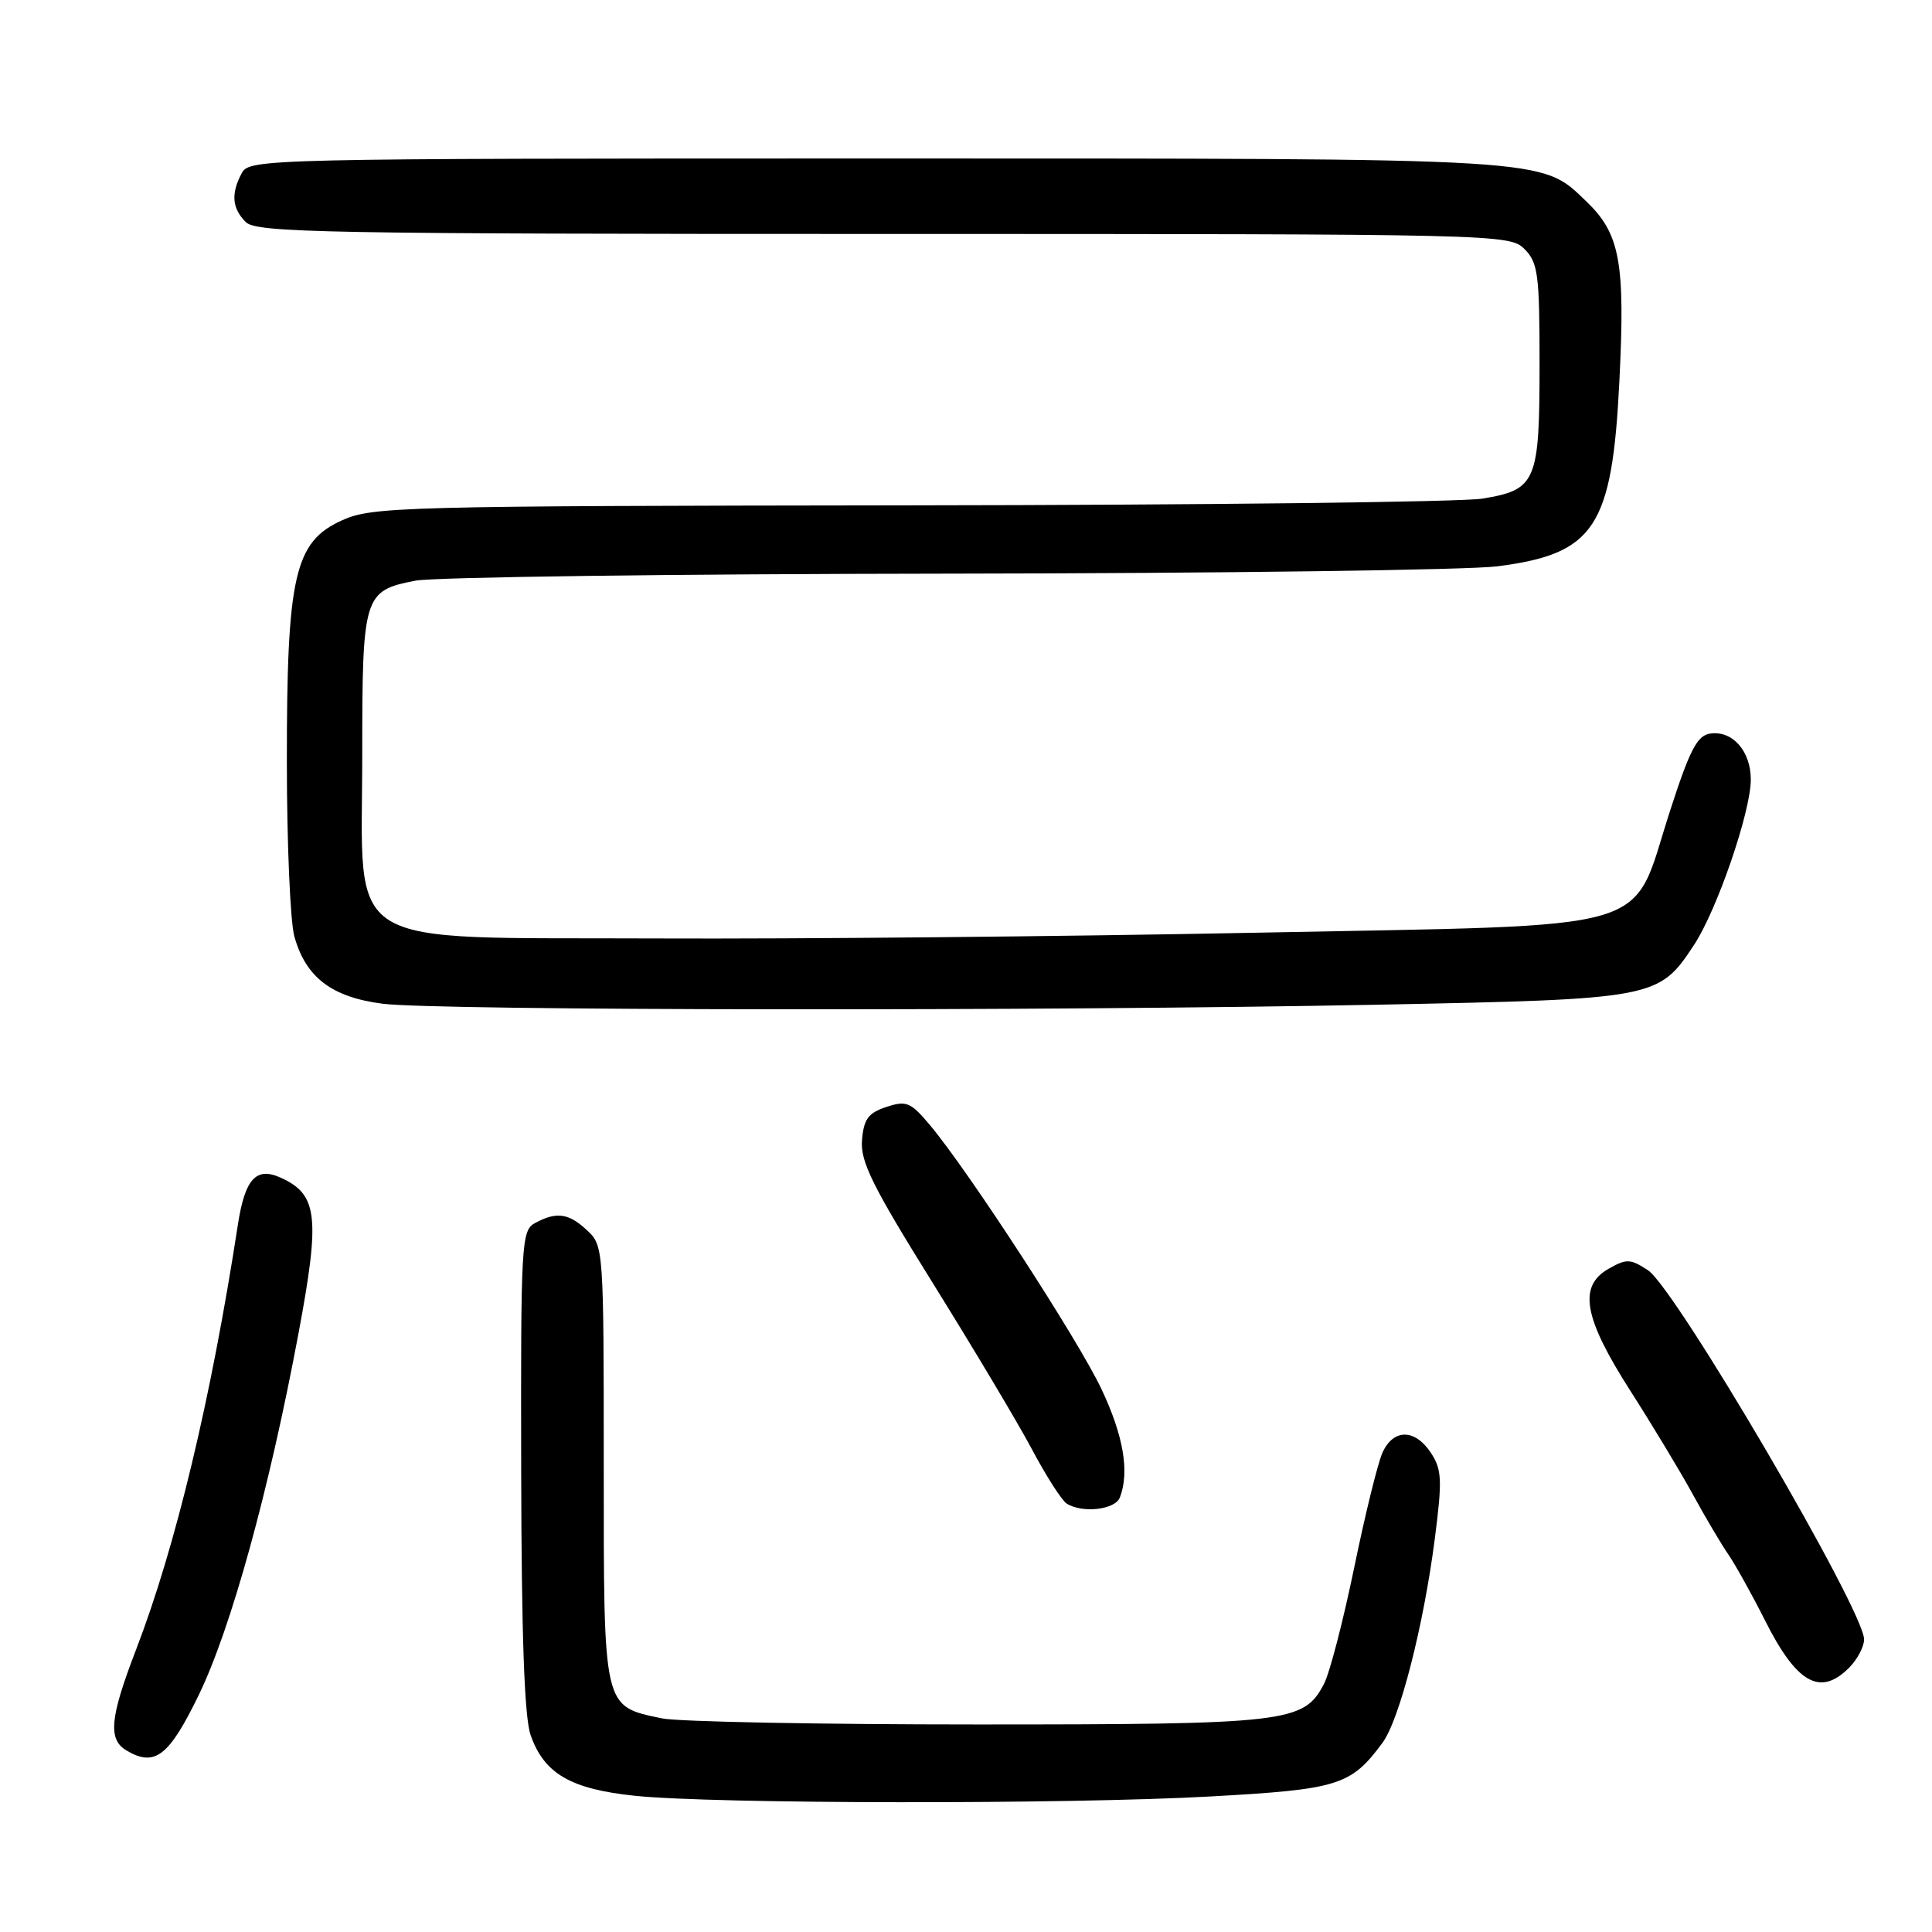 <?xml version="1.0" encoding="UTF-8" standalone="no"?>
<!DOCTYPE svg PUBLIC "-//W3C//DTD SVG 1.1//EN" "http://www.w3.org/Graphics/SVG/1.1/DTD/svg11.dtd" >
<svg xmlns="http://www.w3.org/2000/svg" xmlns:xlink="http://www.w3.org/1999/xlink" version="1.1" viewBox="0 0 256 256">
 <g >
 <path fill="currentColor"
d=" M 160.40 238.04 C 177.36 237.10 179.00 236.59 183.18 230.94 C 185.45 227.87 188.64 215.41 190.12 203.88 C 191.12 196.10 191.06 194.74 189.61 192.52 C 187.50 189.31 184.64 189.29 183.19 192.47 C 182.57 193.84 180.88 200.69 179.44 207.71 C 177.99 214.73 176.20 221.65 175.45 223.09 C 172.78 228.26 170.73 228.50 129.50 228.50 C 108.60 228.50 89.79 228.14 87.69 227.69 C 79.86 226.04 80.00 226.64 80.00 194.04 C 80.00 165.53 79.97 165.05 77.81 163.04 C 75.36 160.75 73.76 160.52 70.93 162.04 C 69.08 163.03 69.00 164.42 69.06 194.79 C 69.10 216.65 69.48 227.56 70.31 229.91 C 72.10 235.02 75.61 237.06 84.11 237.95 C 94.49 239.04 141.39 239.10 160.40 238.04 Z  M 26.34 224.59 C 30.62 215.76 35.66 197.50 39.56 176.64 C 42.44 161.25 42.11 158.28 37.22 156.06 C 33.94 154.56 32.45 156.19 31.51 162.34 C 27.98 185.32 23.27 204.98 18.01 218.64 C 14.56 227.60 14.29 230.48 16.75 231.94 C 20.51 234.18 22.38 232.74 26.34 224.59 Z  M 245.00 221.00 C 246.10 219.90 247.00 218.20 247.00 217.23 C 247.00 213.38 222.01 170.71 218.36 168.31 C 216.02 166.78 215.51 166.77 213.13 168.13 C 209.09 170.44 209.84 174.62 216.05 184.32 C 218.93 188.82 222.64 194.97 224.30 198.00 C 225.95 201.03 228.08 204.62 229.03 206.00 C 229.97 207.38 232.15 211.29 233.86 214.69 C 238.06 223.06 241.18 224.82 245.00 221.00 Z  M 148.39 198.42 C 149.69 195.04 148.87 190.24 145.95 184.06 C 142.85 177.50 128.40 155.27 123.24 149.10 C 120.66 146.03 120.11 145.80 117.44 146.68 C 115.04 147.47 114.45 148.29 114.22 151.08 C 113.99 153.91 115.59 157.15 123.59 170.00 C 128.90 178.53 134.81 188.42 136.71 191.99 C 138.61 195.57 140.69 198.82 141.34 199.23 C 143.42 200.55 147.77 200.05 148.39 198.42 Z  M 182.50 133.13 C 219.37 132.40 219.79 132.32 224.46 125.22 C 227.51 120.60 231.98 107.58 231.99 103.32 C 232.00 99.54 229.58 96.78 226.63 97.20 C 224.89 97.44 223.91 99.32 221.27 107.50 C 215.97 123.88 220.67 122.50 166.42 123.59 C 141.16 124.09 105.50 124.43 87.16 124.35 C 44.56 124.16 48.00 126.30 48.00 100.00 C 48.00 78.87 48.18 78.27 55.06 76.94 C 57.50 76.47 89.20 76.05 125.50 76.01 C 161.80 75.97 194.61 75.53 198.41 75.04 C 211.32 73.38 213.62 69.88 214.58 50.44 C 215.36 34.75 214.66 30.97 210.21 26.70 C 204.12 20.87 206.30 21.00 115.91 21.00 C 35.03 21.00 33.05 21.05 32.04 22.93 C 30.58 25.65 30.74 27.60 32.57 29.43 C 33.97 30.83 43.02 31.00 117.07 31.00 C 198.67 31.00 200.03 31.03 202.00 33.00 C 203.80 34.80 204.00 36.33 204.00 48.31 C 204.00 63.88 203.56 64.90 196.42 66.07 C 193.71 66.52 159.55 66.92 120.50 66.96 C 52.96 67.04 49.30 67.14 45.31 68.95 C 39.02 71.80 38.00 76.28 38.01 100.93 C 38.01 111.69 38.46 122.11 39.00 124.07 C 40.51 129.51 43.95 132.13 50.70 133.00 C 57.93 133.92 138.40 134.00 182.50 133.13 Z "/>
</g>
</svg>